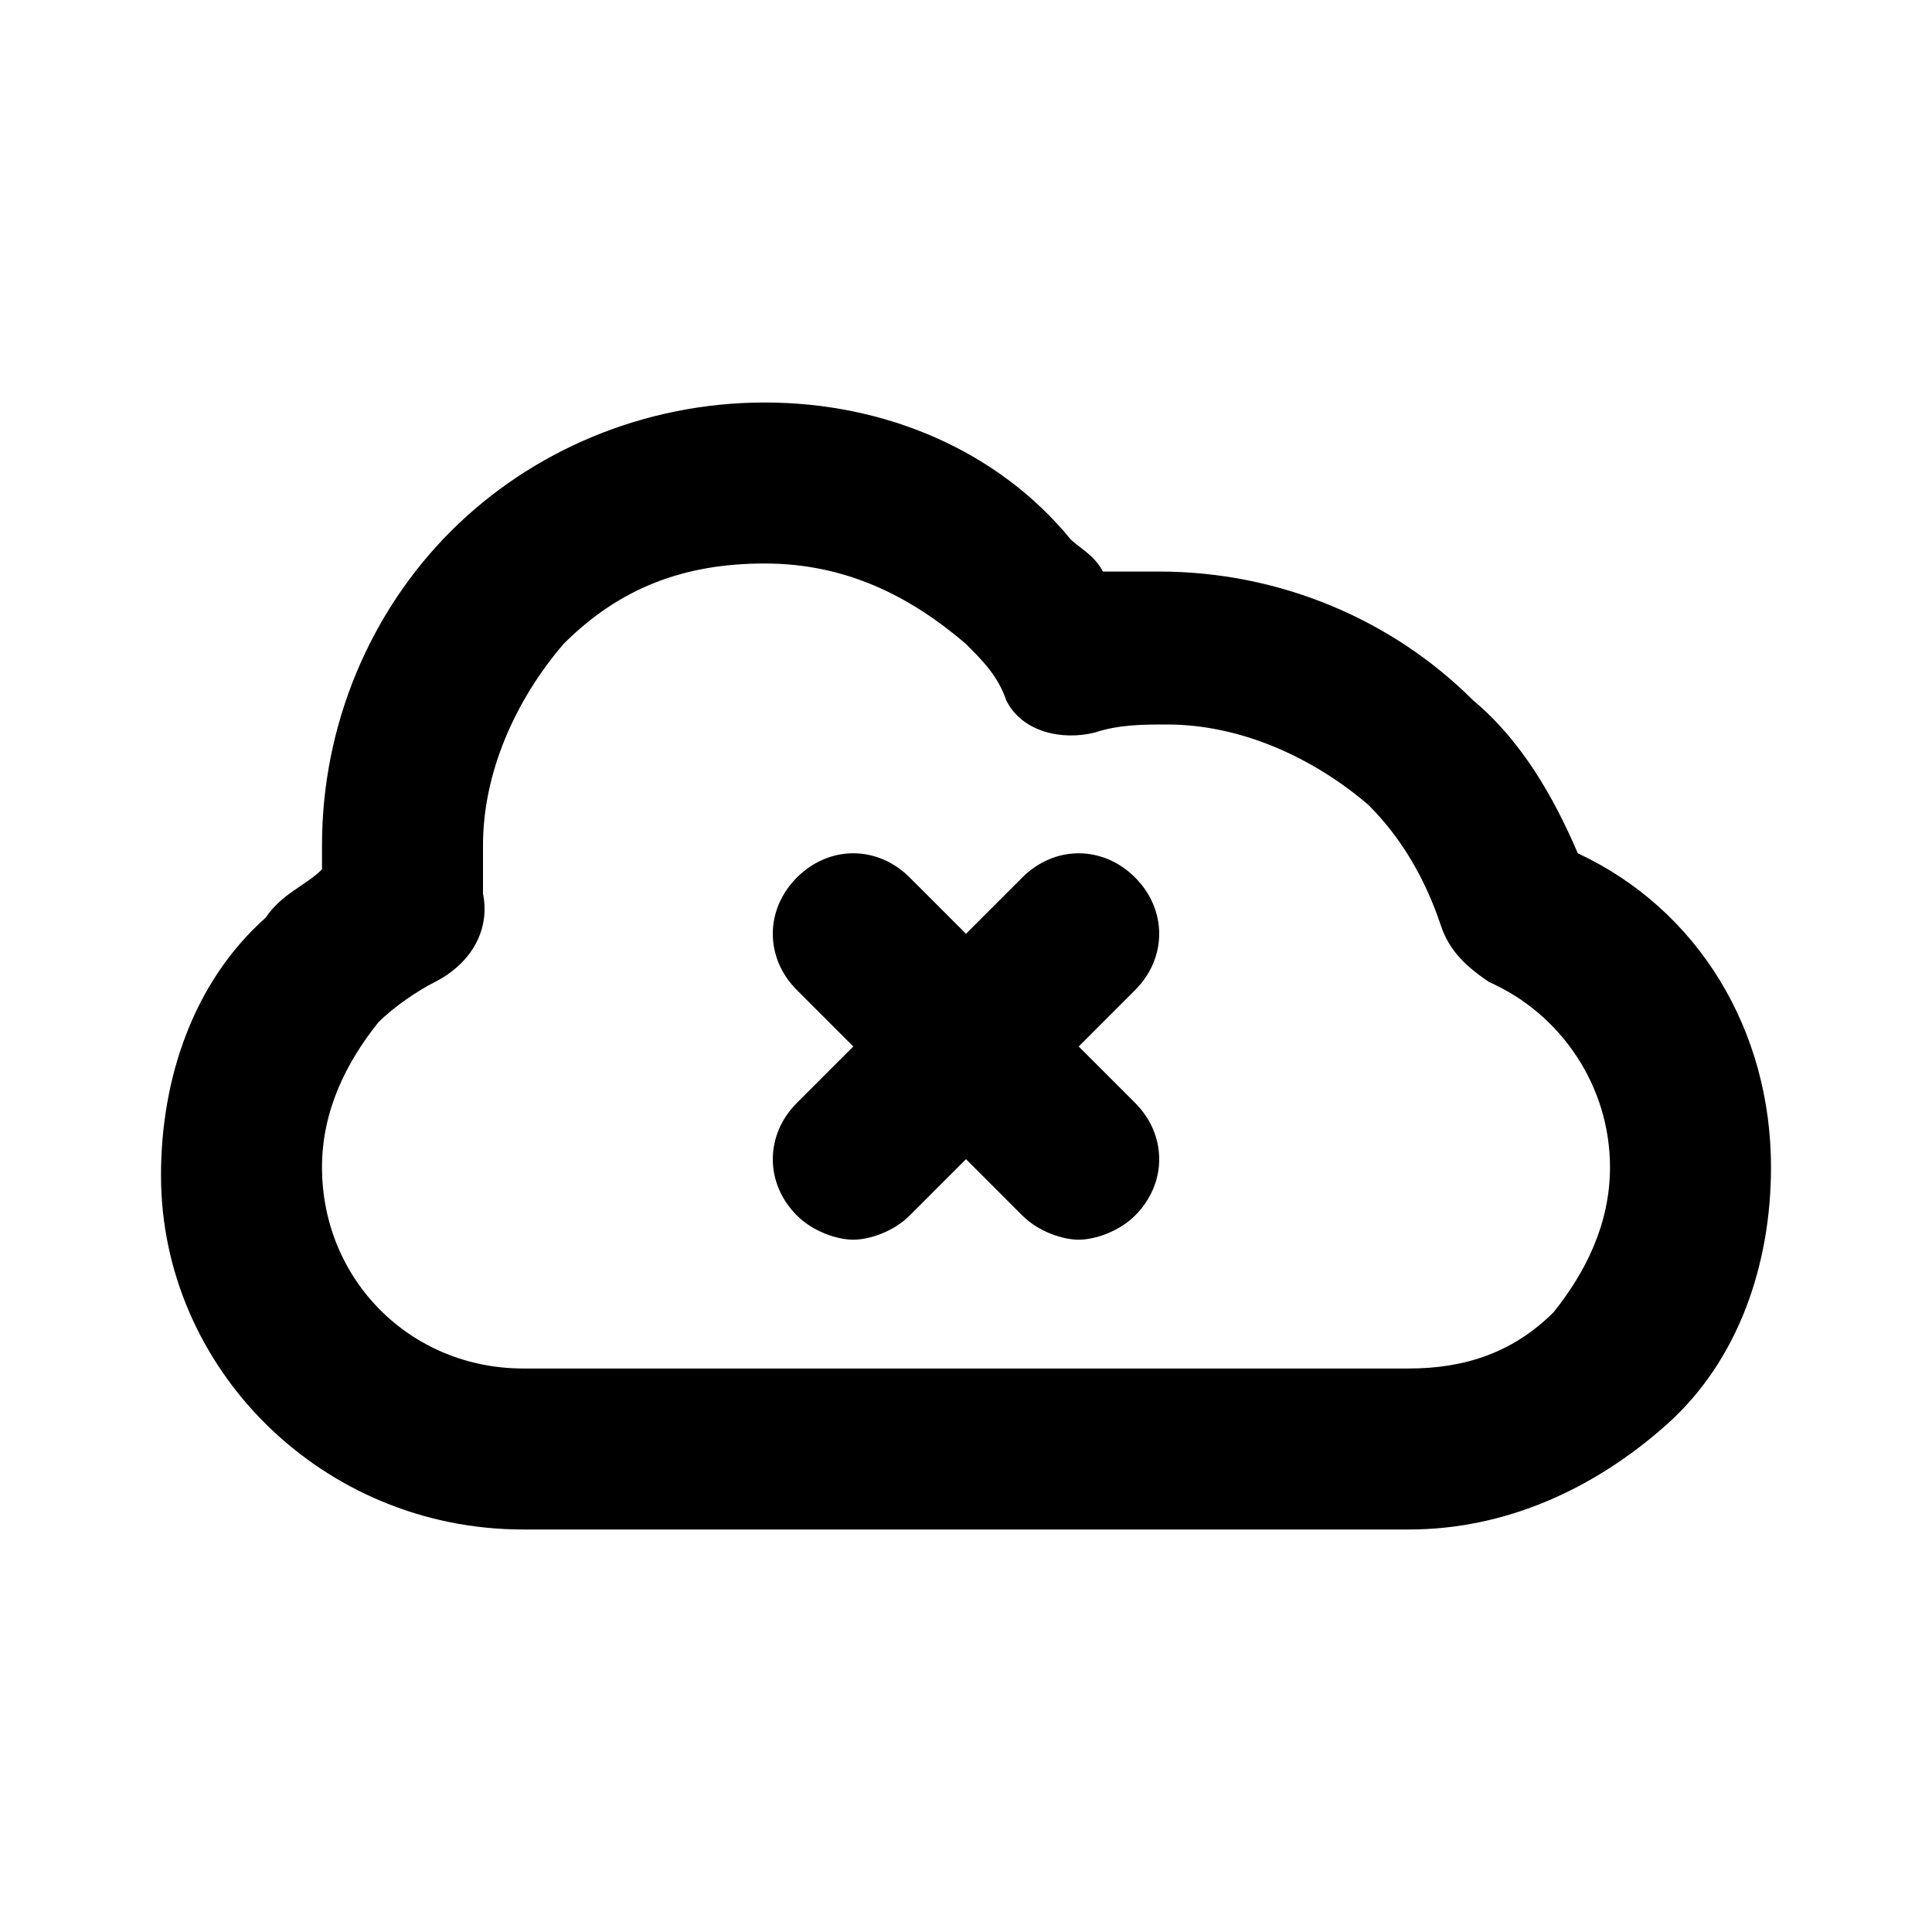 <?xml version="1.0" ?>
<!-- Uploaded to: SVG Repo, www.svgrepo.com, Generator: SVG Repo Mixer Tools -->
<svg width="800px" height="800px" viewBox="0 0 24 24" version="1.1" xml:space="preserve" xmlns="http://www.w3.org/2000/svg" xmlns:xlink="http://www.w3.org/1999/xlink">
<style type="text/css">
	.st0{display:none;}
	.st1{display:inline;}
	.st2{opacity:0.2;fill:none;stroke:#000000;stroke-width:5.000000e-02;stroke-miterlimit:10;}
</style>
<g class="st0" id="grid_system"/>
<g id="_icons">
<g>
<path d="M14.1,10.9c-0.4-0.4-1-0.4-1.4,0L12,11.6l-0.7-0.7c-0.4-0.4-1-0.4-1.4,0s-0.4,1,0,1.4l0.7,0.7l-0.7,0.7    c-0.4,0.4-0.4,1,0,1.4c0.2,0.2,0.5,0.3,0.7,0.3s0.5-0.1,0.7-0.3l0.7-0.7l0.7,0.7c0.2,0.2,0.5,0.3,0.7,0.3s0.5-0.1,0.7-0.3    c0.4-0.4,0.4-1,0-1.4L13.4,13l0.7-0.7C14.5,11.9,14.5,11.3,14.1,10.9z"/>
<path d="M19.6,10.6c-0.3-0.7-0.7-1.4-1.3-1.9c-1-1-2.4-1.6-3.9-1.6c-0.2,0-0.5,0-0.7,0c-0.1-0.2-0.3-0.3-0.4-0.4    C12.4,5.6,11,5,9.5,5S6.6,5.6,5.6,6.6C4.6,7.6,4,9,4,10.5c0,0.1,0,0.2,0,0.3c-0.2,0.2-0.5,0.3-0.7,0.6c-0.9,0.8-1.3,2-1.3,3.2    C2,17,4,19,6.5,19h11c1.2,0,2.3-0.5,3.2-1.3c0.9-0.8,1.3-2,1.3-3.2C22,12.8,21.1,11.3,19.6,10.6z M19.3,16.3    c-0.5,0.5-1.1,0.7-1.8,0.7h-11C5.1,17,4,15.9,4,14.5c0-0.7,0.3-1.3,0.7-1.8c0.2-0.2,0.5-0.4,0.7-0.5c0.4-0.2,0.7-0.6,0.6-1.1    C6,10.9,6,10.7,6,10.5C6,9.6,6.4,8.7,7,8c0.7-0.7,1.5-1,2.5-1s1.8,0.4,2.5,1c0.2,0.2,0.4,0.4,0.5,0.7c0.2,0.4,0.7,0.5,1.1,0.4    C13.9,9,14.2,9,14.5,9c0.9,0,1.8,0.4,2.5,1c0.4,0.4,0.7,0.9,0.9,1.5c0.1,0.3,0.3,0.5,0.6,0.7c0.9,0.4,1.5,1.3,1.5,2.3    C20,15.2,19.7,15.8,19.3,16.3z"/>
</g>
</g>
</svg>